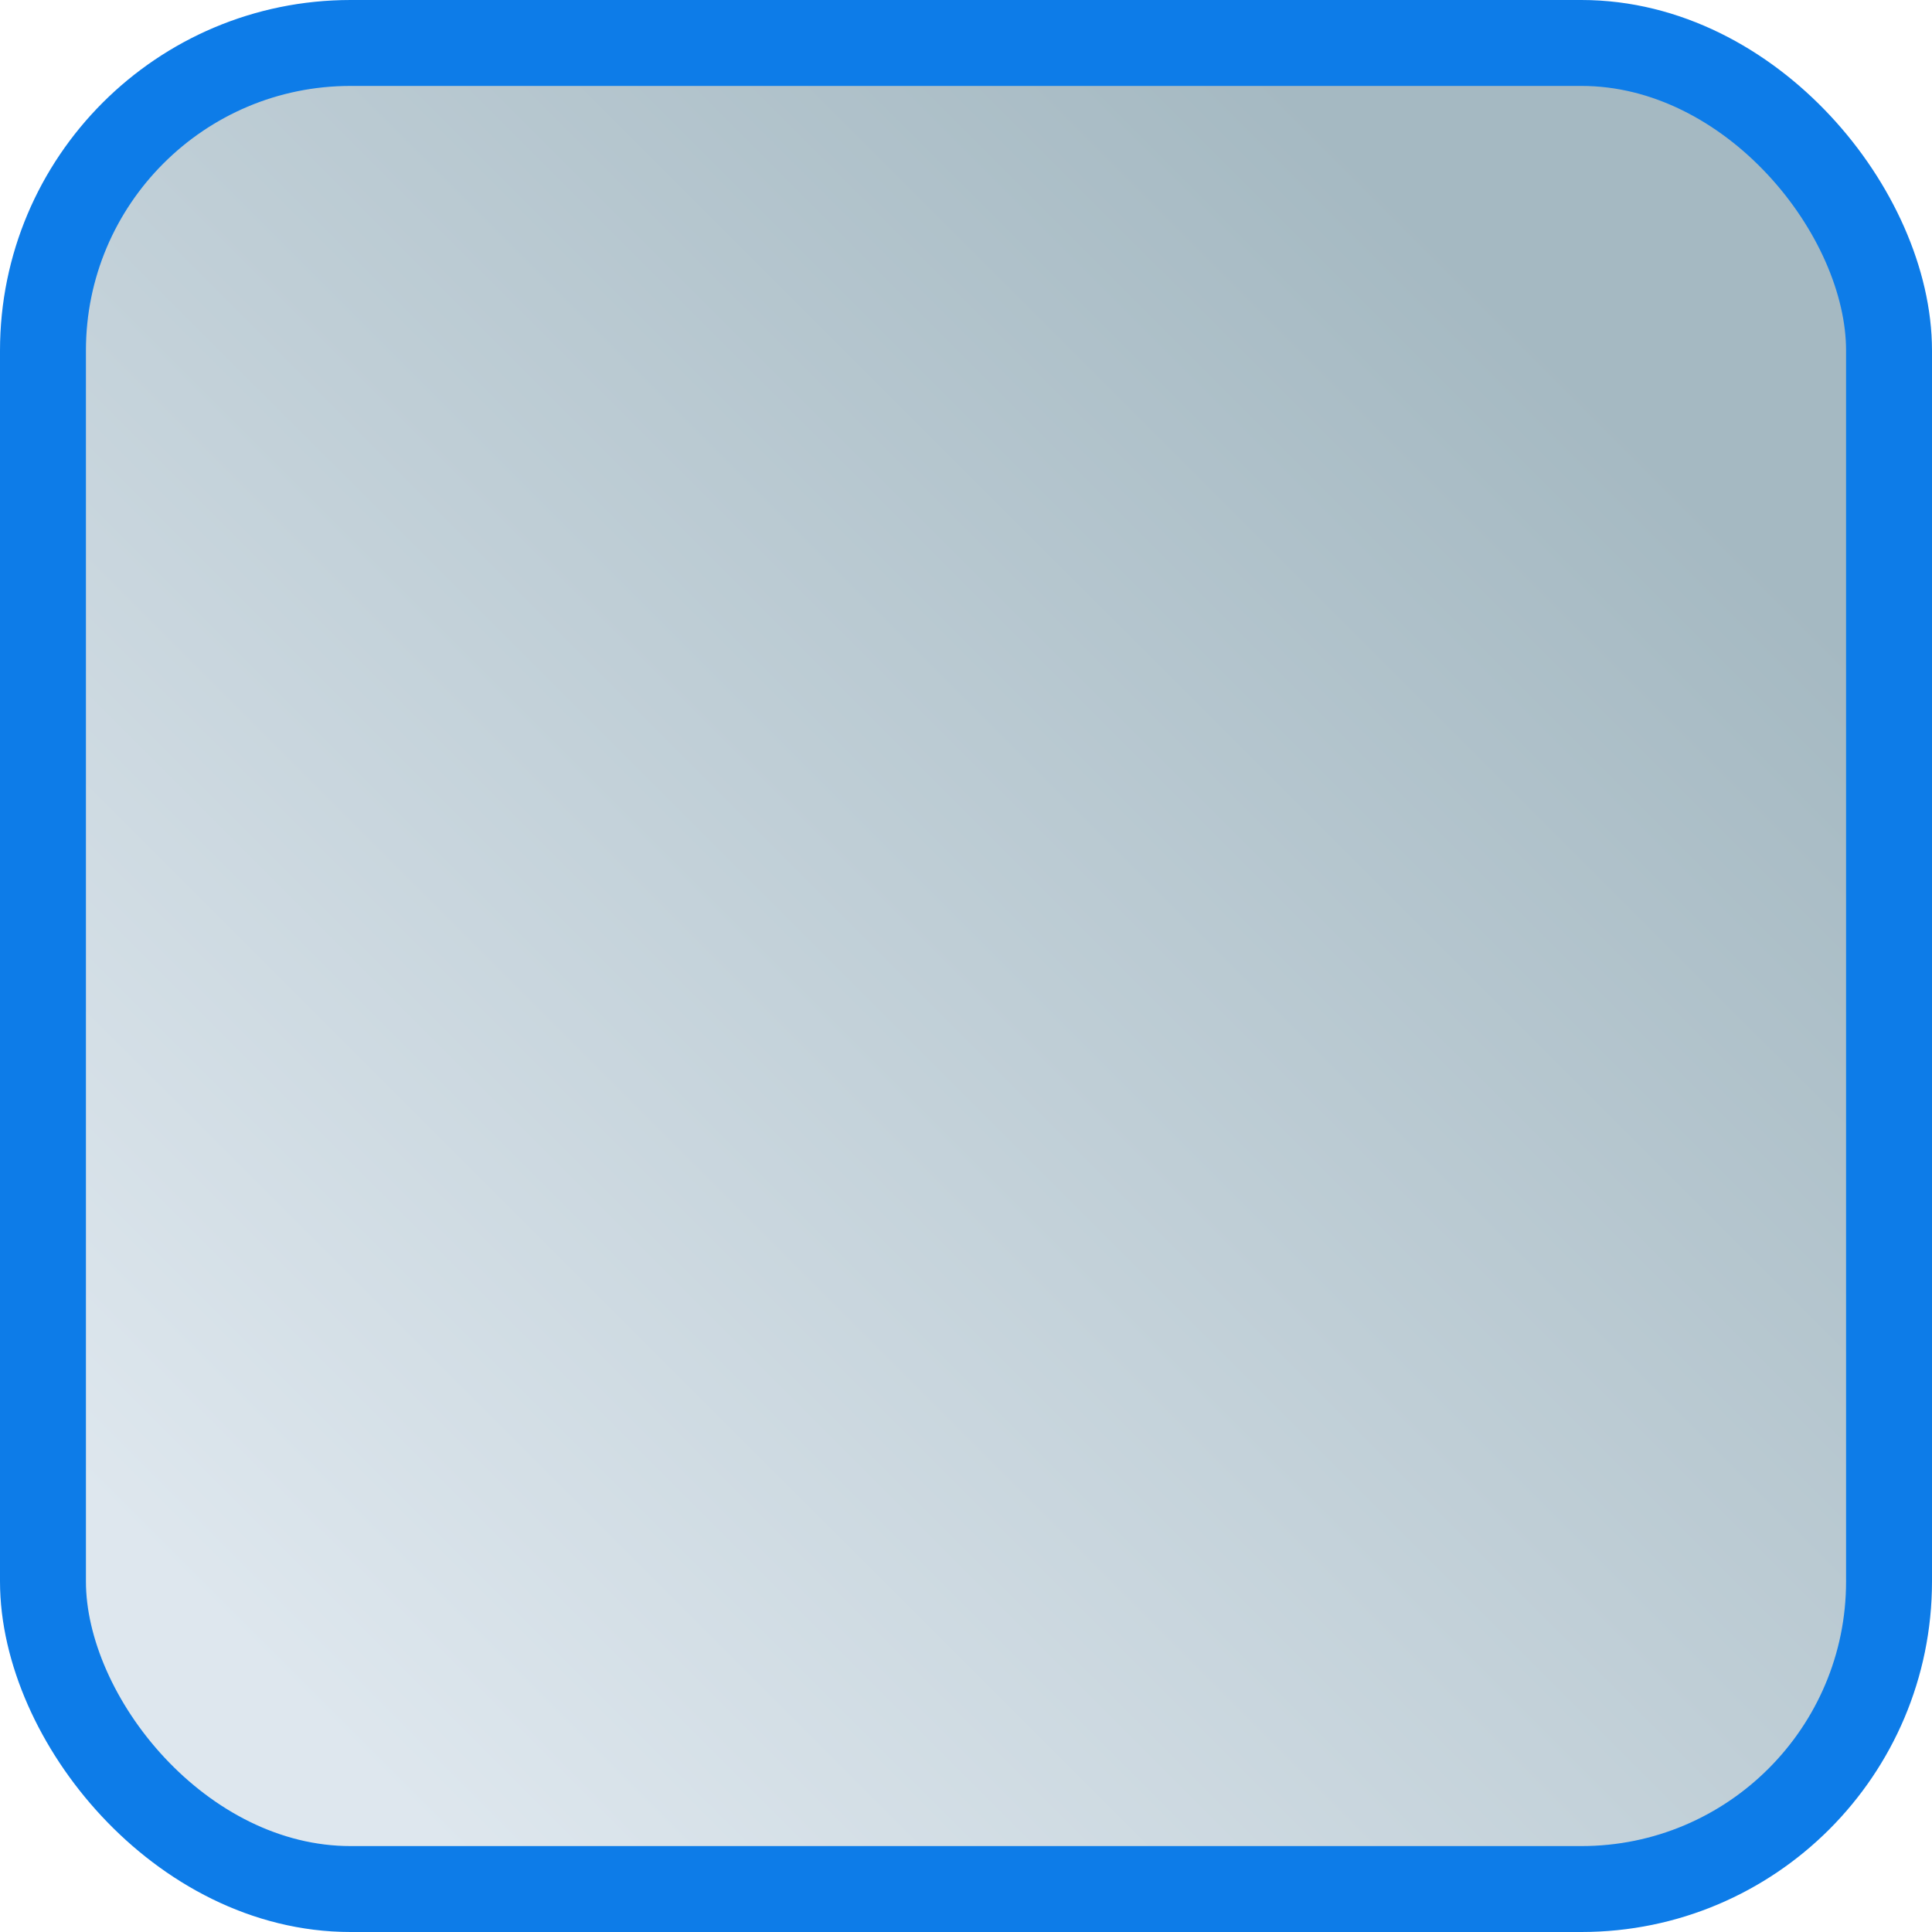 <?xml version="1.0" encoding="UTF-8"?>
<svg id="Capa_2" data-name="Capa 2" xmlns="http://www.w3.org/2000/svg" xmlns:xlink="http://www.w3.org/1999/xlink" viewBox="0 0 44.97 44.97">
  <defs>
    <style>
      .cls-1 {
        fill: url(#Degradado_sin_nombre_258);
        stroke: #0d7ce8;
        stroke-miterlimit: 10;
        stroke-width: 2px;
      }
    </style>
    <linearGradient id="Degradado_sin_nombre_258" data-name="Degradado sin nombre 258" x1="36.49" y1="8.48" x2="6.11" y2="38.87" gradientUnits="userSpaceOnUse">
      <stop offset="0" stop-color="#a5b9c2"/>
      <stop offset="1" stop-color="#dee7ee"/>
    </linearGradient>
  </defs>
  <g id="Capa_1-2" data-name="Capa 1">
    <rect class="cls-1" x="1" y="1" width="42.97" height="42.97" rx="7.16" ry="7.16"/>
  </g>
</svg>
